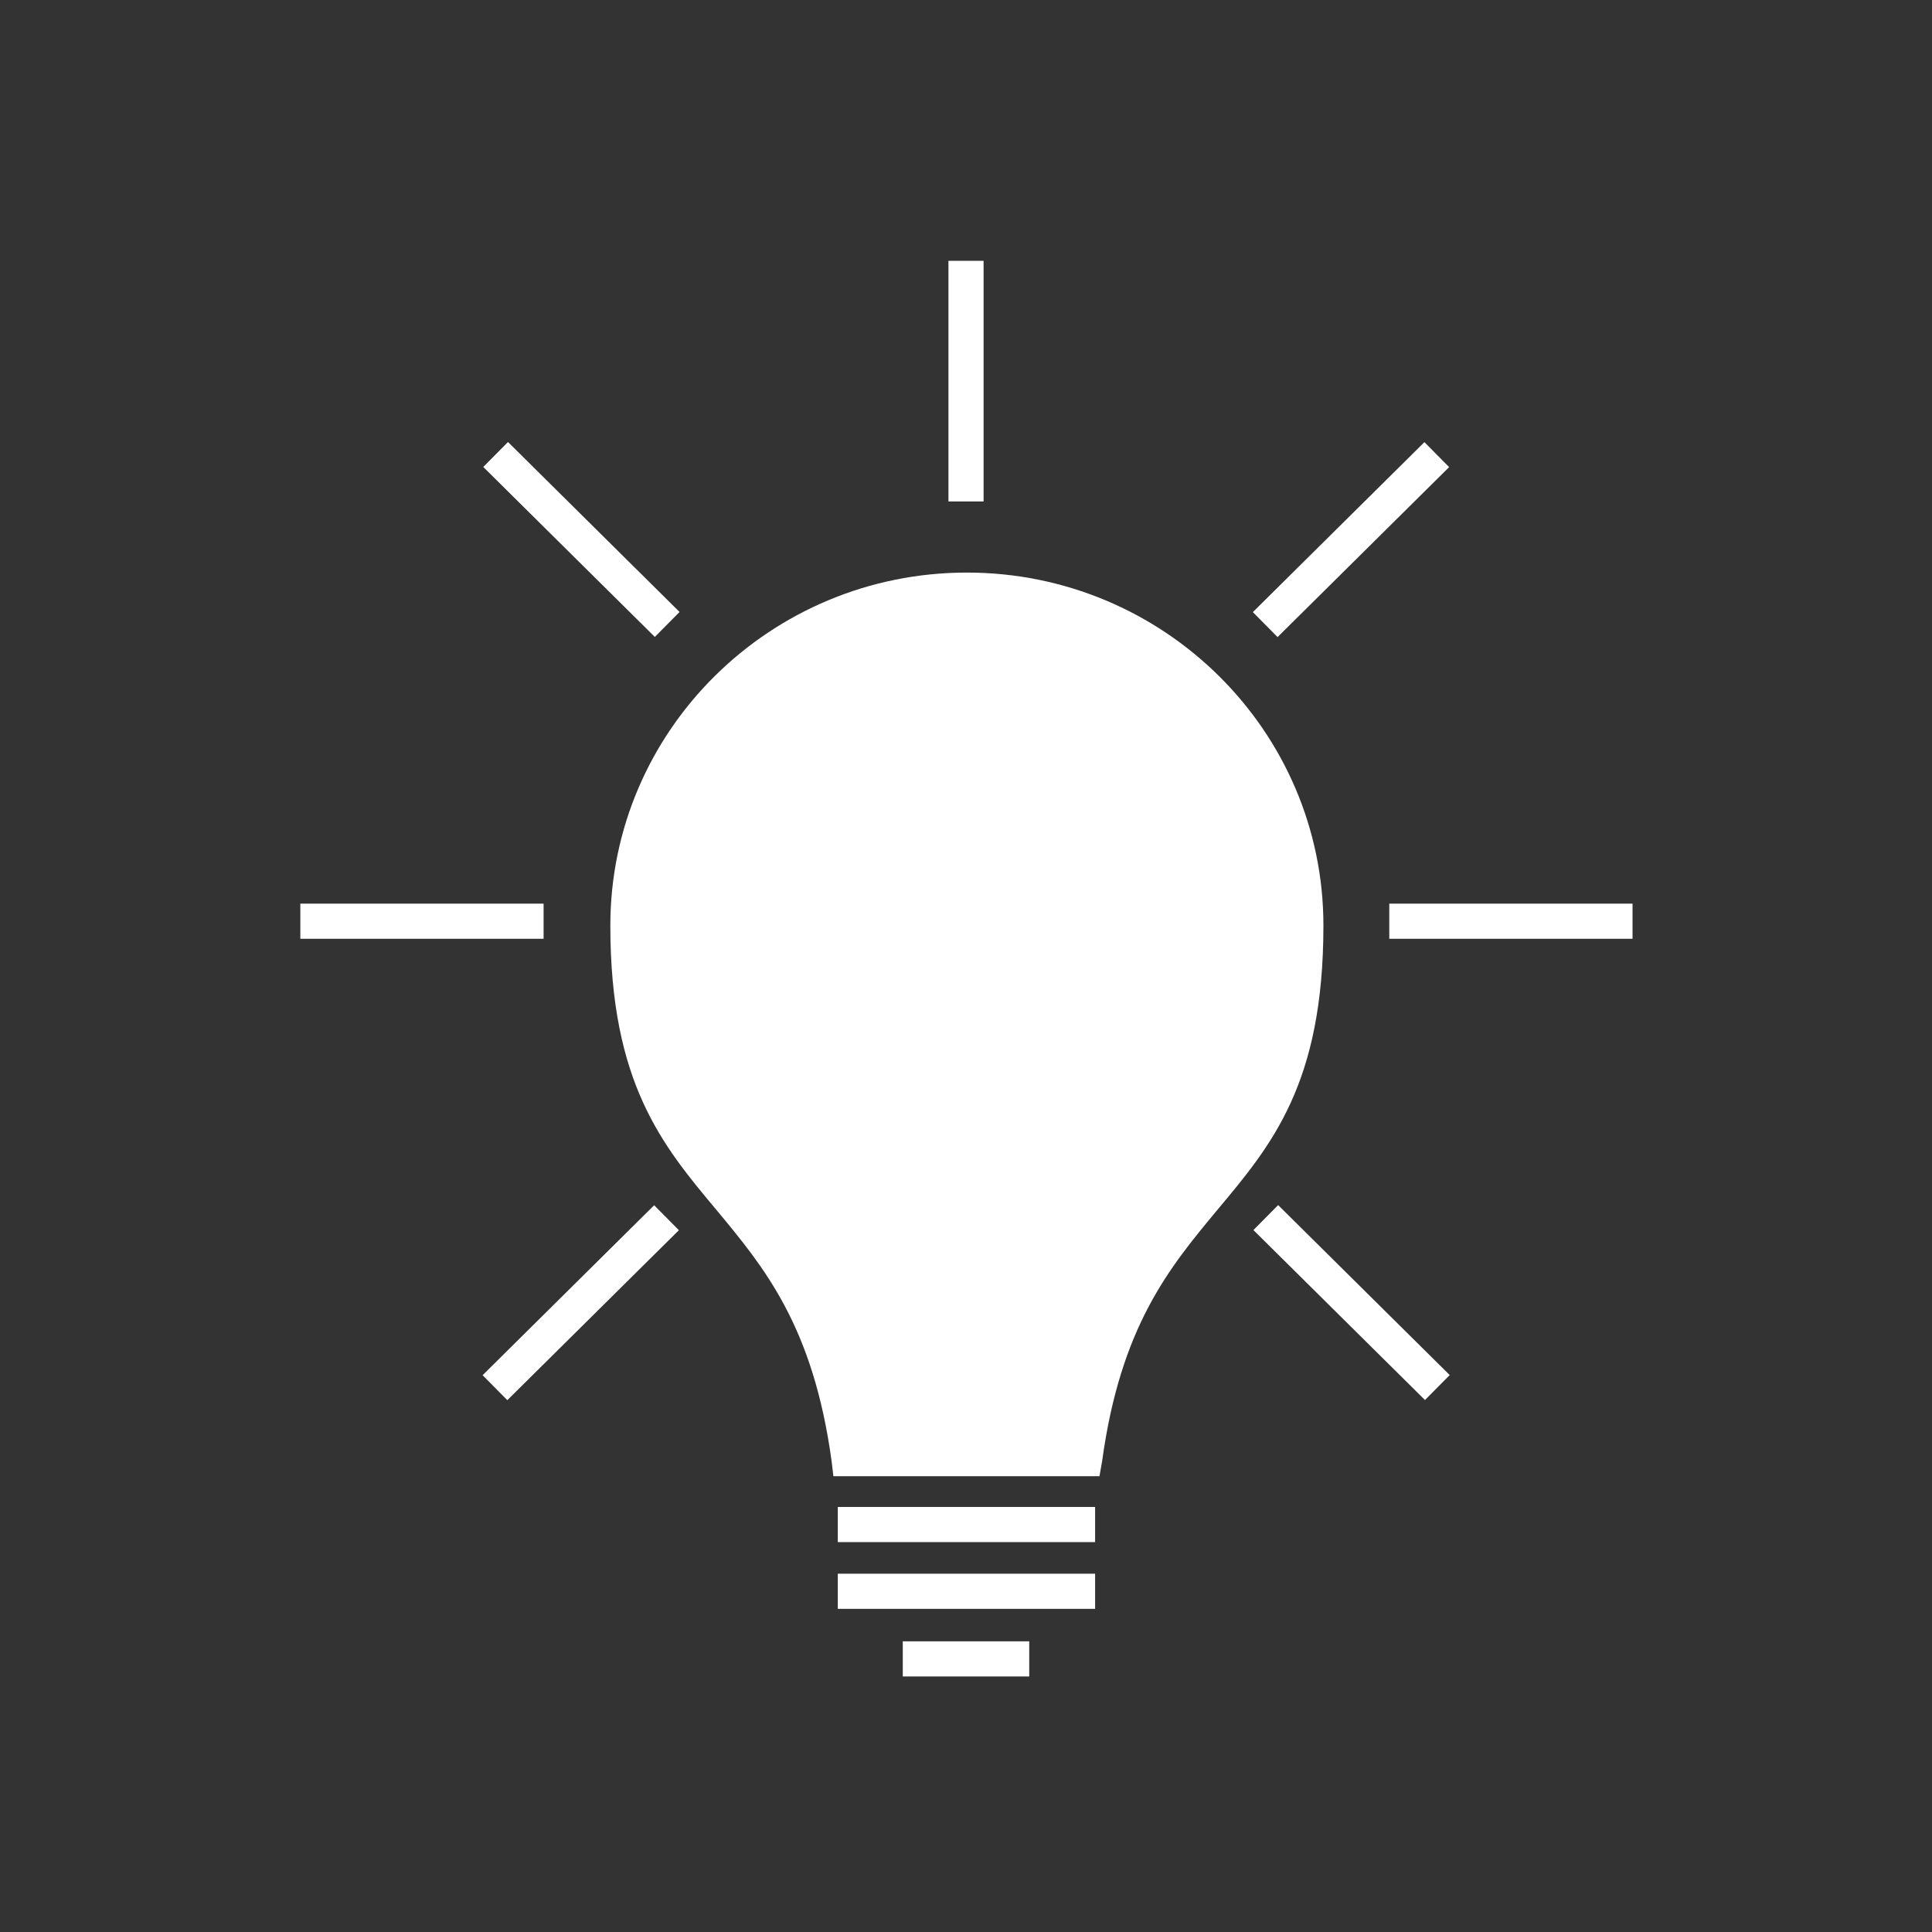 <svg width="102" xmlns="http://www.w3.org/2000/svg" height="102" fill="none"><rect width="100%" height="100%" fill="#333333" stroke="none"/><g xmlns:xlink="http://www.w3.org/1999/xlink" xml:space="preserve" data-testid="light" style="fill: rgb(0, 0, 0);"><rect rx="0" ry="0" x="47.662" y="86.654" width="6.676" height="1.855" style="fill-rule: evenodd; clip-rule: evenodd; stroke-linejoin: round; stroke-miterlimit: 2; fill: rgb(255, 255, 255);" class="fills" data-testid="svg-rect"/><rect rx="0" ry="0" x="44.231" y="83.084" width="13.585" height="1.855" style="fill-rule: evenodd; clip-rule: evenodd; stroke-linejoin: round; stroke-miterlimit: 2; fill: rgb(255, 255, 255);" class="fills" data-testid="svg-rect"/><rect rx="0" ry="0" x="44.231" y="79.56" width="13.585" height="1.855" style="fill-rule: evenodd; clip-rule: evenodd; stroke-linejoin: round; stroke-miterlimit: 2; fill: rgb(255, 255, 255);" class="fills" data-testid="svg-rect"/><path d="M58.047 77.937H43.999l-.093-.788c-.973-7.14-3.57-10.246-6.073-13.26-2.875-3.431-5.61-6.723-5.61-15.022 0-10.292 8.438-18.638 18.823-18.638 10.386 0 18.824 8.346 18.824 18.638 0 8.346-2.735 11.591-5.61 15.022-2.504 3.014-5.1 6.12-6.074 13.26l-.139.788Z" style="fill-rule: nonzero; clip-rule: evenodd; stroke-linejoin: round; stroke-miterlimit: 2; fill: rgb(255, 255, 255);" class="fills" data-testid="svg-path"/><path d="M45.622 76.083h10.803c1.112-7.094 3.894-10.432 6.351-13.399 2.782-3.339 5.193-6.213 5.193-13.863 0-9.226-7.604-16.784-16.923-16.784-9.319 0-16.922 7.511-16.922 16.784 0 7.65 2.411 10.524 5.192 13.816 2.411 3.014 5.193 6.352 6.306 13.446Z" style="fill-rule: nonzero; clip-rule: evenodd; stroke-linejoin: round; stroke-miterlimit: 2; fill: rgb(255, 255, 255);" class="fills" data-testid="svg-path"/><g data-testid="svg-g" style="fill: rgb(0, 0, 0);"><rect rx="0" ry="0" x="70.429" y="62.394" transform="rotate(-45.267 71.356 68.77)" width="1.855" height="12.75" style="fill-rule: evenodd; clip-rule: evenodd; stroke-linejoin: round; stroke-miterlimit: 2; fill: rgb(255, 255, 255);" class="fills" data-testid="svg-rect"/></g><g data-testid="svg-g" style="fill: rgb(0, 0, 0);"><rect rx="0" ry="0" x="24.285" y="67.849" transform="rotate(-44.733 30.66 68.776)" width="12.75" height="1.855" style="fill-rule: evenodd; clip-rule: evenodd; stroke-linejoin: round; stroke-miterlimit: 2; fill: rgb(255, 255, 255);" class="fills" data-testid="svg-rect"/></g><path d="M62.498 51.788c-.417 0-.881-.093-1.344-.278-1.252-.464-1.901-2.365-2.829-5.054-1.159-3.384-2.596-7.65-5.239-8.206l.371-1.762-.092-.695c3.152-.464 6.722.742 9.133 3.013 1.994 1.901 2.967 4.359 2.736 6.909-.047.463-.047.927-.093 1.344-.093 1.855-.186 3.57-1.391 4.358a2.33 2.33 0 0 1-1.252.371Z" style="fill-rule: nonzero; clip-rule: evenodd; stroke-linejoin: round; stroke-miterlimit: 2; fill: rgb(255, 255, 255);" class="fills" data-testid="svg-path"/><path d="M55.775 37.647c2.133 1.855 3.339 5.332 4.312 8.253.51 1.53 1.252 3.616 1.716 3.895.51.185.788.185.927.092.417-.278.51-1.854.556-2.921.047-.463.047-.973.093-1.437.186-1.947-.603-3.894-2.179-5.378a9.637 9.637 0 0 0-5.425-2.504Z" style="fill-rule: nonzero; clip-rule: evenodd; stroke-linejoin: round; stroke-miterlimit: 2; fill: rgb(255, 255, 255);" class="fills" data-testid="svg-path"/><rect rx="0" ry="0" x="73.347" y="47.708" width="12.843" height="1.855" style="fill-rule: evenodd; clip-rule: evenodd; stroke-linejoin: round; stroke-miterlimit: 2; fill: rgb(255, 255, 255);" class="fills" data-testid="svg-rect"/><rect rx="0" ry="0" x="15.856" y="47.708" width="12.843" height="1.855" style="fill-rule: evenodd; clip-rule: evenodd; stroke-linejoin: round; stroke-miterlimit: 2; fill: rgb(255, 255, 255);" class="fills" data-testid="svg-rect"/><g data-testid="svg-g" style="fill: rgb(0, 0, 0);"><rect rx="0" ry="0" x="29.767" y="22.106" transform="rotate(-45.267 30.695 28.48)" width="1.855" height="12.75" style="fill-rule: evenodd; clip-rule: evenodd; stroke-linejoin: round; stroke-miterlimit: 2; fill: rgb(255, 255, 255);" class="fills" data-testid="svg-rect"/></g><g data-testid="svg-g" style="fill: rgb(0, 0, 0);"><rect rx="0" ry="0" x="64.951" y="27.561" transform="rotate(-44.733 71.326 28.489)" width="12.75" height="1.855" style="fill-rule: evenodd; clip-rule: evenodd; stroke-linejoin: round; stroke-miterlimit: 2; fill: rgb(255, 255, 255);" class="fills" data-testid="svg-rect"/></g><rect rx="0" ry="0" x="50.073" y="13.77" width="1.855" height="12.704" style="fill-rule: evenodd; clip-rule: evenodd; stroke-linejoin: round; stroke-miterlimit: 2; fill: rgb(255, 255, 255);" class="fills" data-testid="svg-rect"/></g></svg>